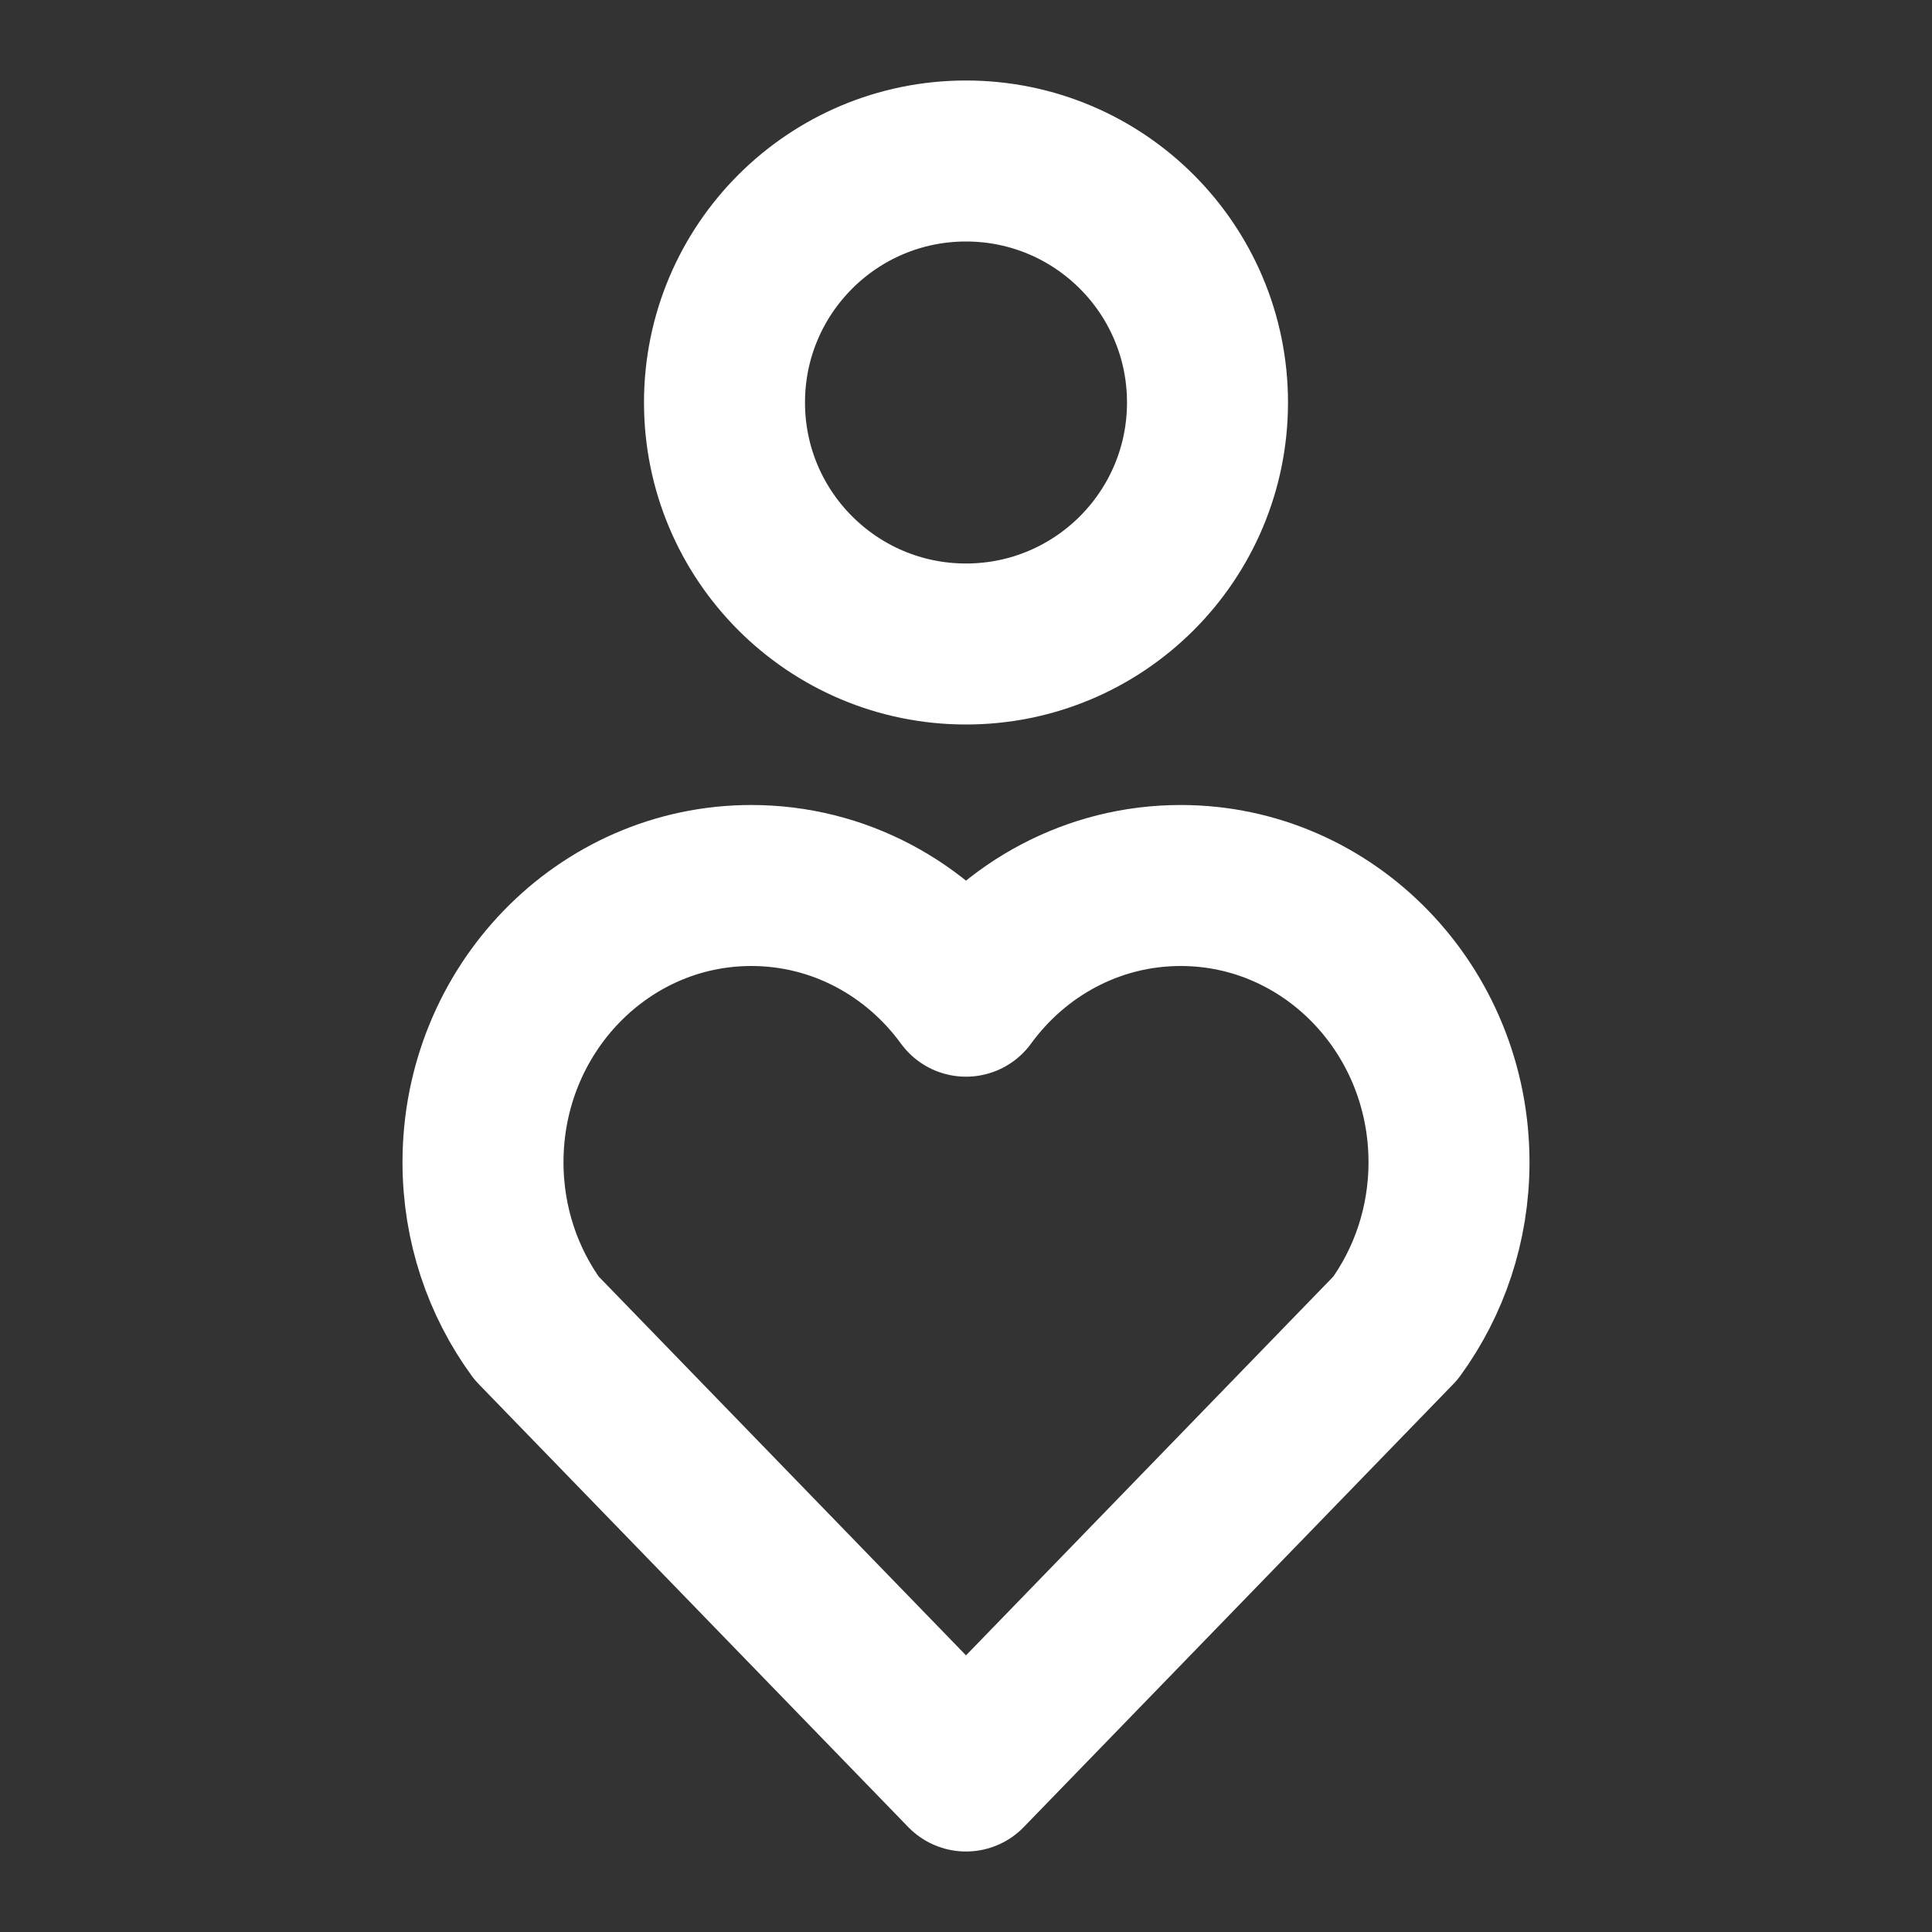 <svg width="24" height="24" viewBox="0 0 24 24" fill="none" xmlns="http://www.w3.org/2000/svg">
<rect x="0" y="0" width="24" height="24" fill="#333333" stroke="none"/>
<path d="M9.333 11C7.492 11 6 12.539 6 14.438C6 15.211 6.248 15.925 6.666 16.499L12 22L17.334 16.499C17.752 15.925 18 15.211 18 14.438C18 12.539 16.508 11 14.667 11C13.576 11 12.608 11.54 12 12.375C11.392 11.54 10.424 11 9.333 11Z" stroke="white" stroke-width="2" stroke-linecap="round" stroke-linejoin="round"/>
<circle cx="12" cy="5" r="3" stroke="white" stroke-width="2" stroke-linecap="round" stroke-linejoin="round"/>
</svg>
